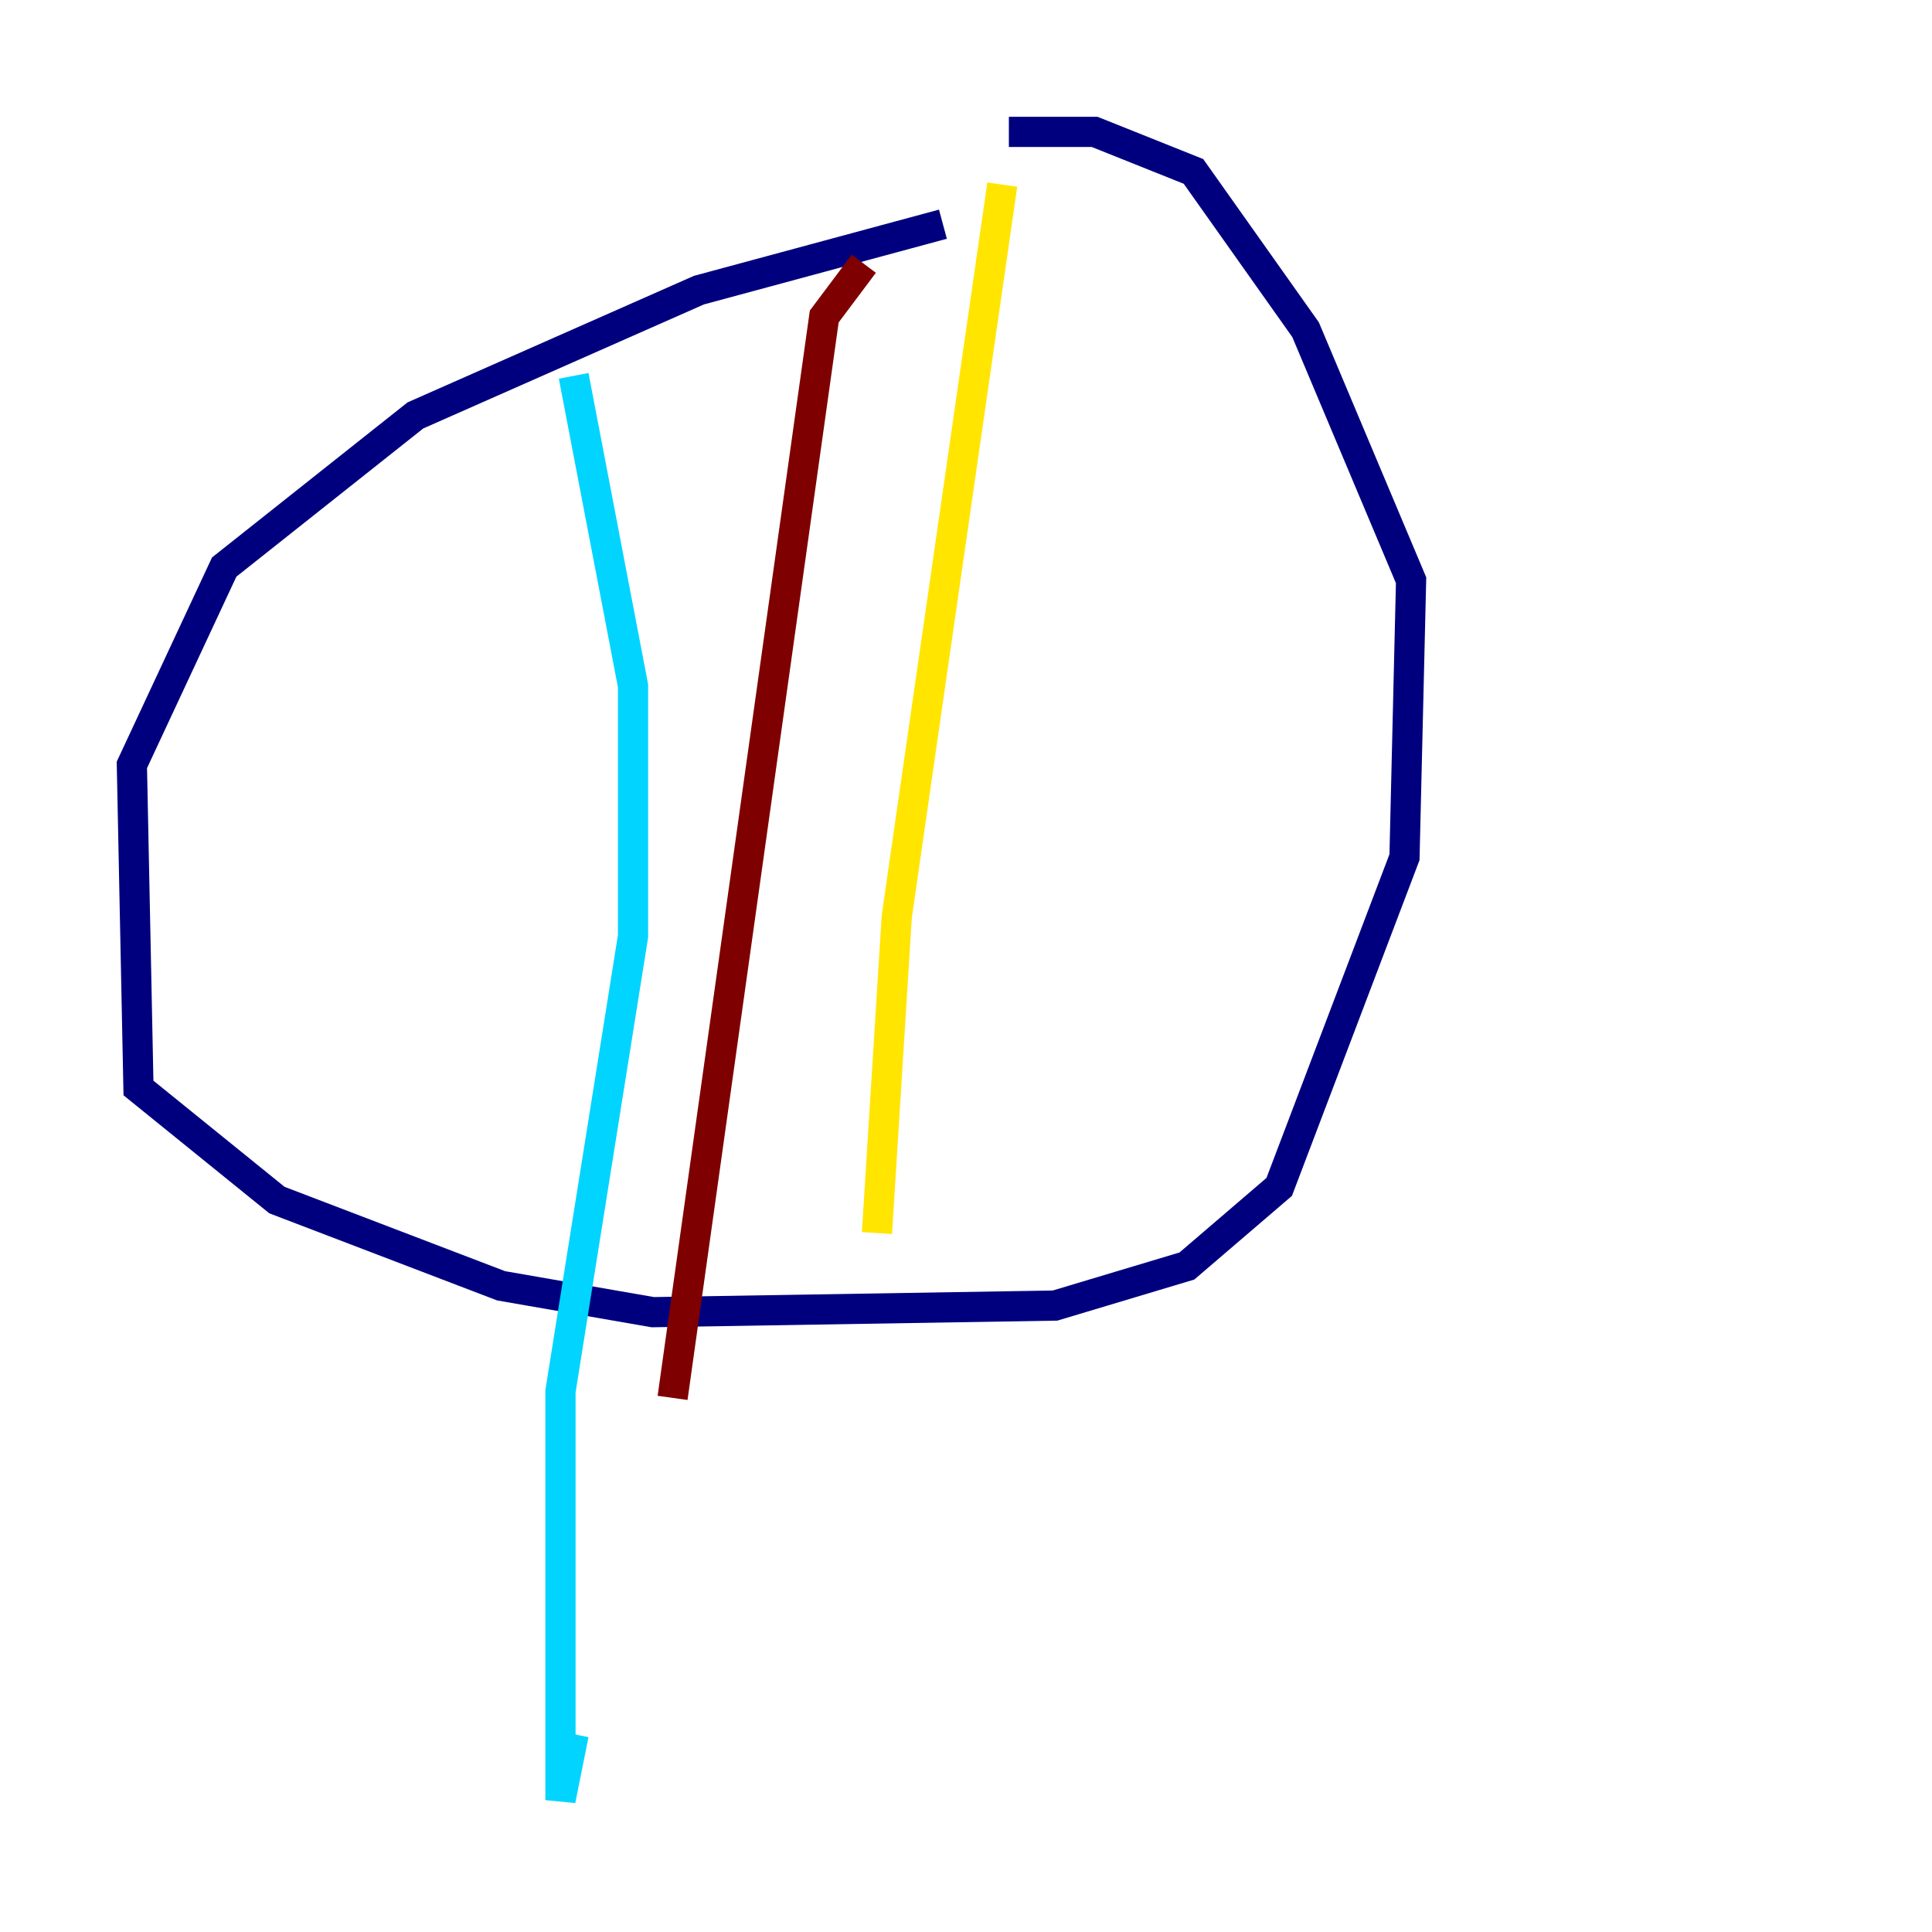 <?xml version="1.0" encoding="utf-8" ?>
<svg baseProfile="tiny" height="128" version="1.2" viewBox="0,0,128,128" width="128" xmlns="http://www.w3.org/2000/svg" xmlns:ev="http://www.w3.org/2001/xml-events" xmlns:xlink="http://www.w3.org/1999/xlink"><defs /><polyline fill="none" points="62.471,14.853 46.307,19.222 27.522,27.522 14.853,37.57 8.737,50.676 9.174,72.082 18.348,79.508 33.201,85.188 43.249,86.935 69.898,86.498 78.635,83.877 84.751,78.635 93.051,56.792 93.488,38.444 86.498,21.843 79.072,11.358 72.519,8.737 66.84,8.737" stroke="#00007f" stroke-width="2" /><polyline fill="none" points="38.007,24.901 41.939,45.433 41.939,62.034 37.133,92.177 37.133,119.263 38.007,114.894" stroke="#00d4ff" stroke-width="2" /><polyline fill="none" points="66.403,12.232 59.413,60.724 58.102,81.693" stroke="#ffe500" stroke-width="2" /><polyline fill="none" points="57.229,17.474 54.608,20.969 44.56,92.614" stroke="#7f0000" stroke-width="2" /></svg>